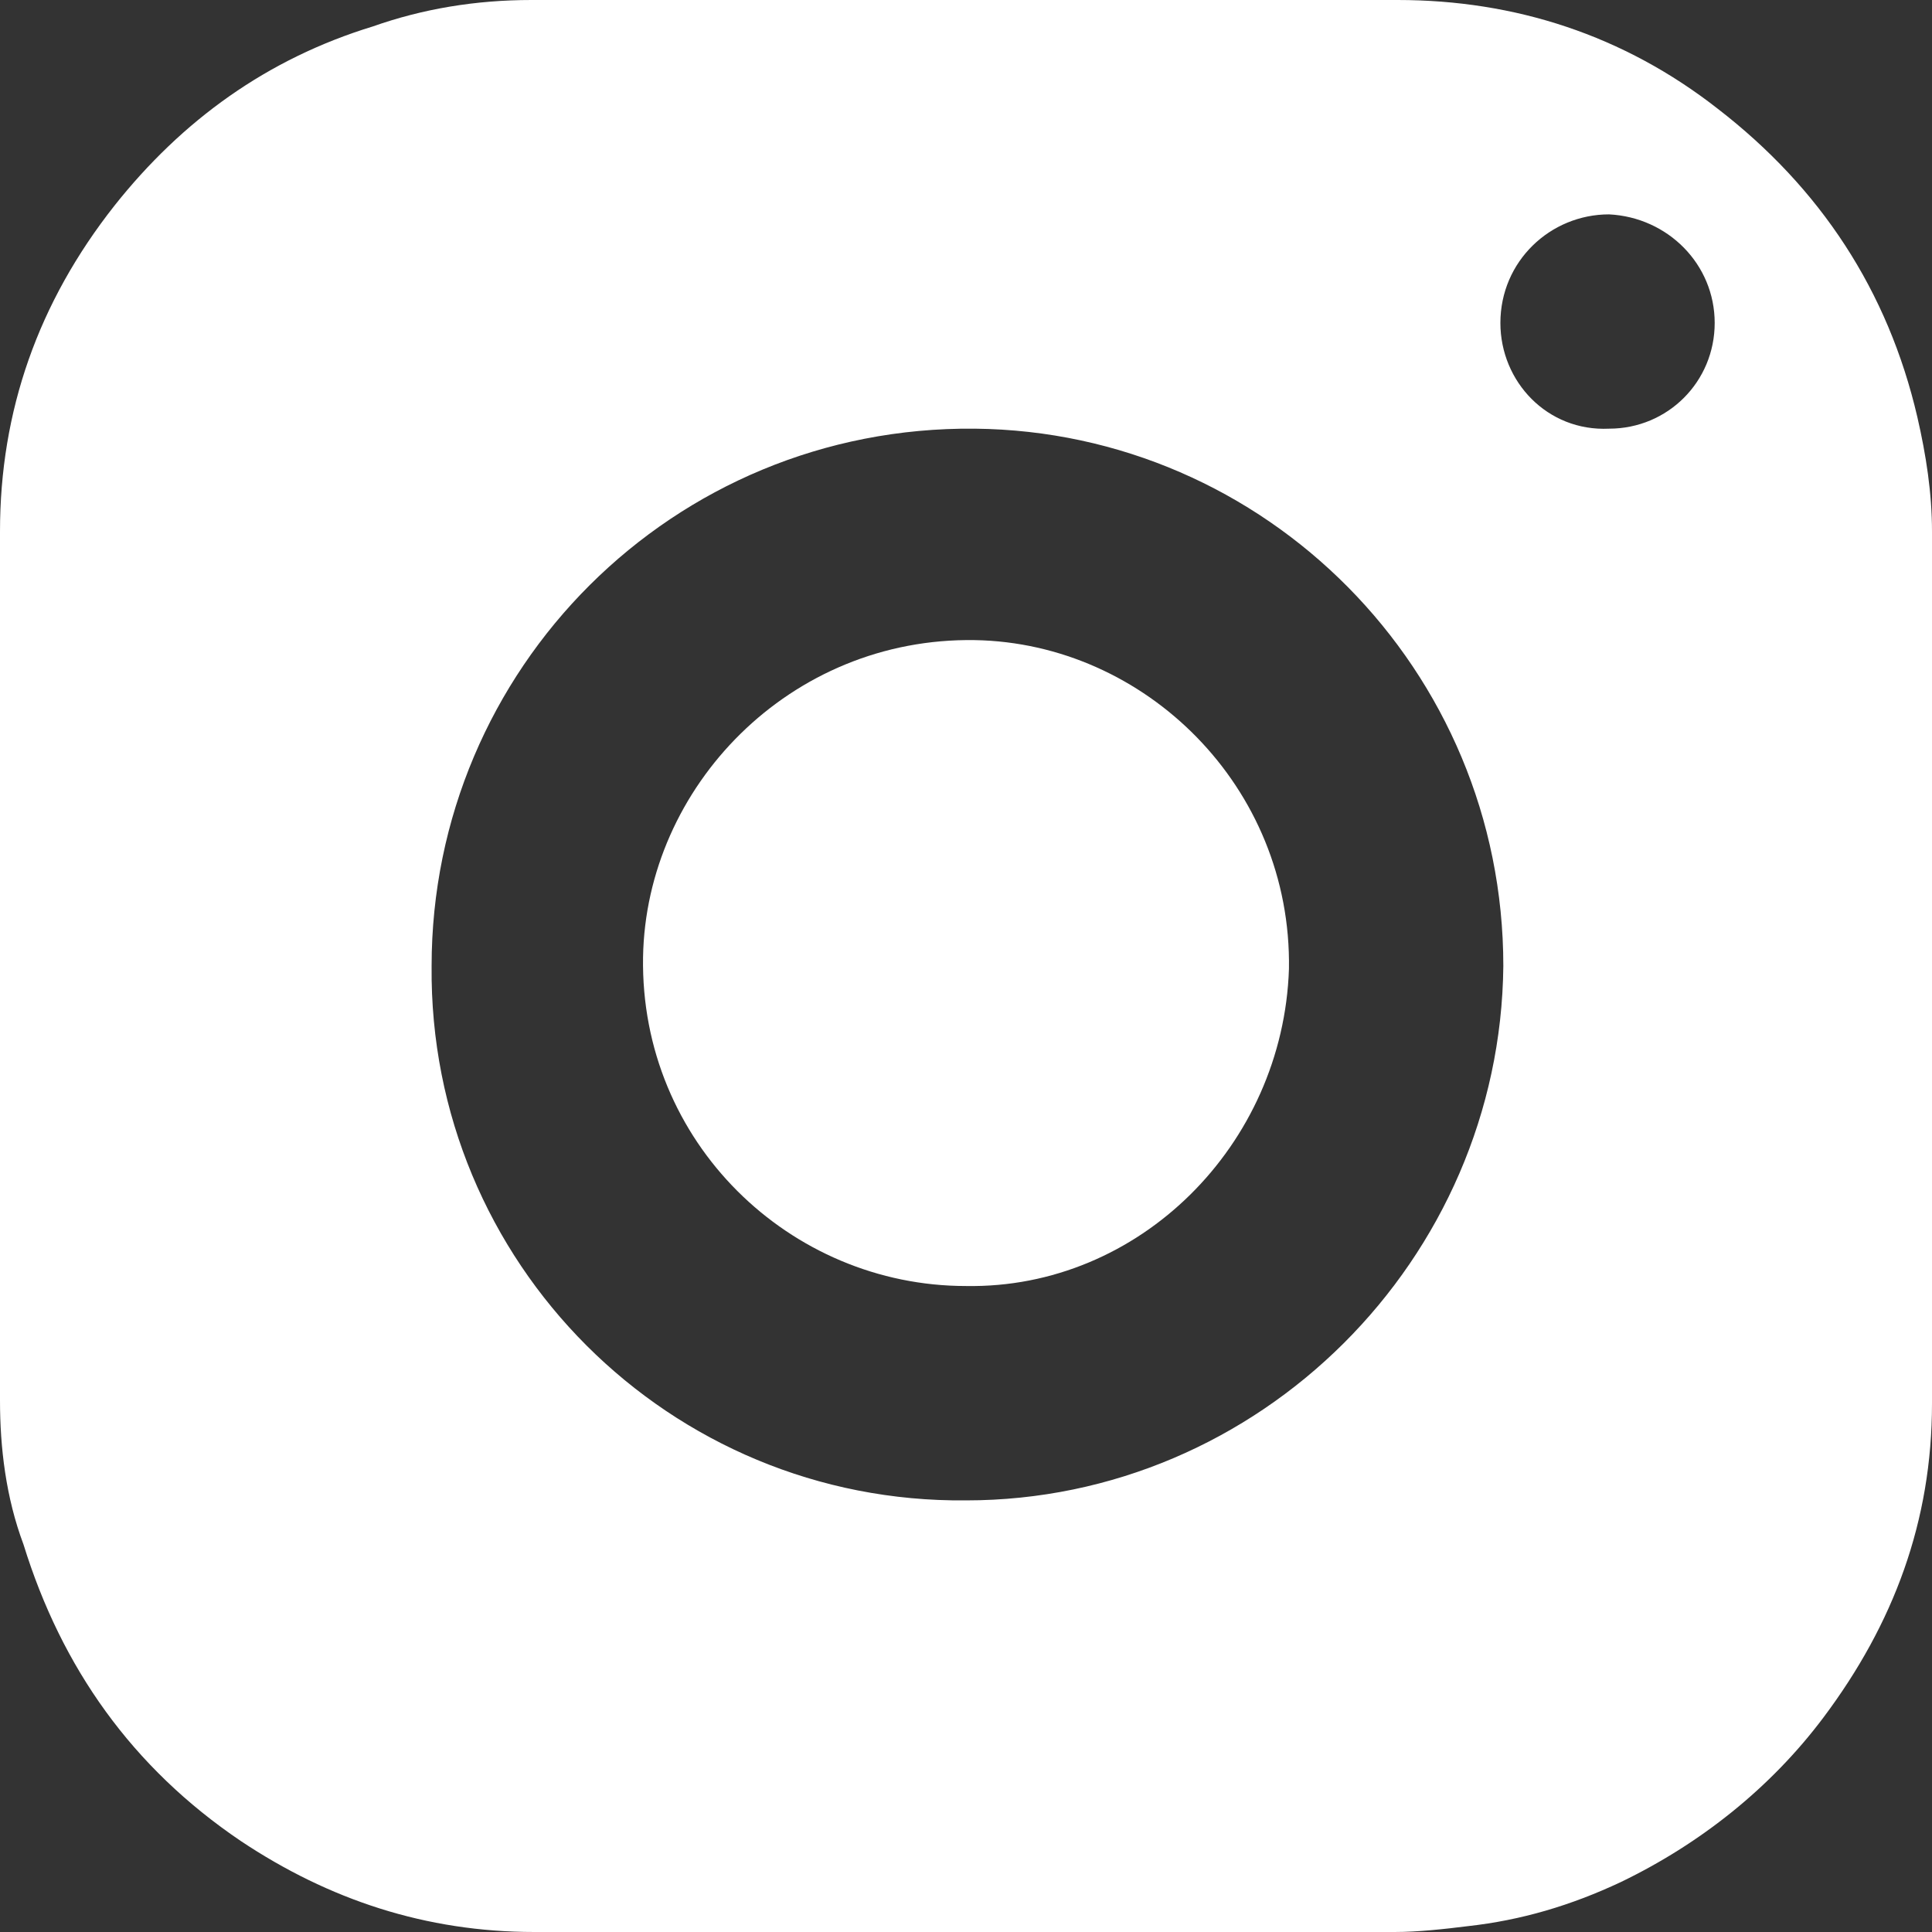 <svg width="25" height="25" viewBox="0 0 25 25" fill="none" xmlns="http://www.w3.org/2000/svg">
<rect x="0" y="0" width="25" height="25" fill="#333333" stroke="none"/>
<path d="M12.5 0C14.362 0 16.223 0 18.085 0C19.605 0 21.011 0.456 22.226 1.406C23.556 2.432 24.43 3.761 24.81 5.395C24.924 5.889 25 6.383 25 6.877C25 10.638 25 14.4 25 18.161C25 19.681 24.506 21.011 23.594 22.226C22.91 23.138 21.998 23.86 20.973 24.354C20.327 24.658 19.681 24.848 18.997 24.924C18.693 24.962 18.351 25 18.047 25C14.324 25 10.638 25 6.915 25C5.509 25 4.255 24.582 3.115 23.822C1.71 22.872 0.798 21.581 0.304 19.985C0.076 19.377 0 18.731 0 18.123C0 14.362 0 10.638 0 6.877C0 5.319 0.494 3.913 1.482 2.66C2.356 1.558 3.457 0.76 4.825 0.342C5.471 0.114 6.155 0 6.877 0C8.739 0 10.6 0 12.5 0ZM12.5 19.415C16.299 19.415 19.415 16.299 19.453 12.5C19.453 8.663 16.375 5.585 12.614 5.547C8.701 5.509 5.585 8.663 5.585 12.5C5.547 16.337 8.663 19.453 12.5 19.415ZM19.415 4.179C19.415 4.939 20.023 5.585 20.821 5.547C21.581 5.547 22.188 4.939 22.188 4.179C22.188 3.419 21.581 2.812 20.821 2.774C20.061 2.774 19.415 3.381 19.415 4.179Z" fill="white"/>
<path d="M12.5 16.641C10.22 16.641 8.283 14.78 8.321 12.386C8.359 10.182 10.22 8.245 12.614 8.283C14.818 8.321 16.717 10.182 16.679 12.538C16.603 14.818 14.742 16.679 12.5 16.641Z" fill="white"/>
</svg>
